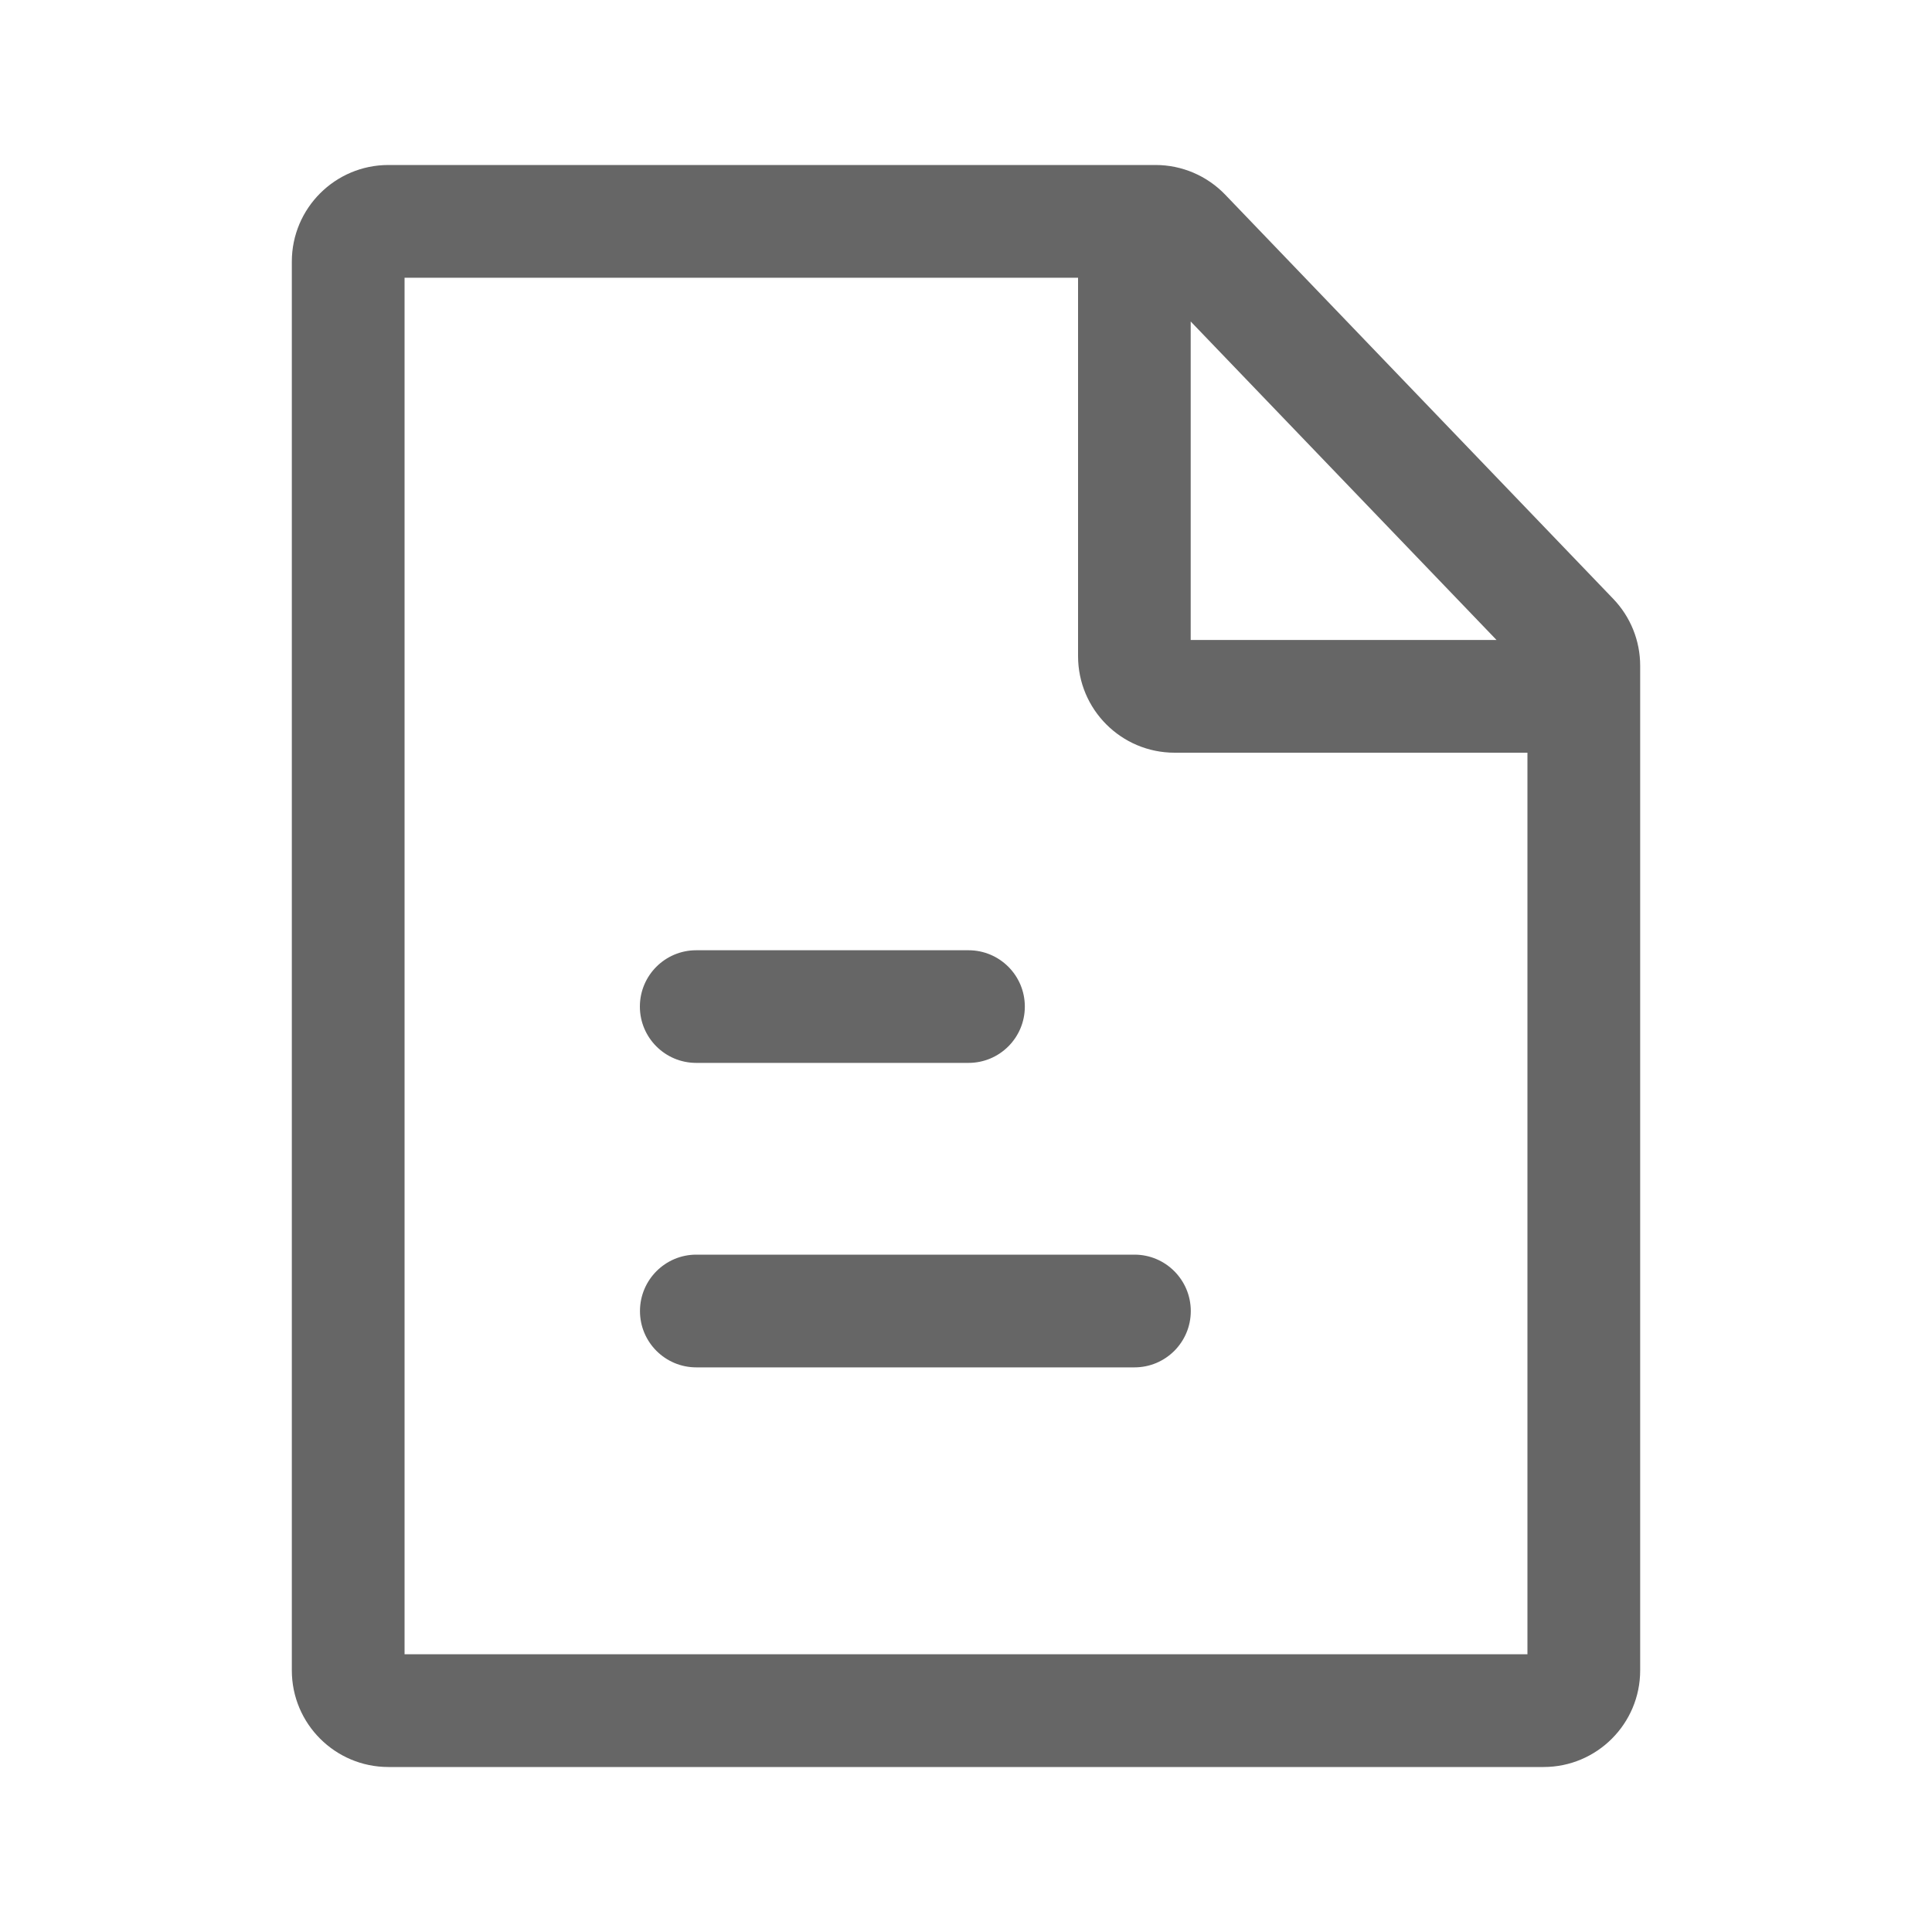 <svg width="20" height="20" viewBox="0 0 20 20" fill="none" xmlns="http://www.w3.org/2000/svg">
<path fill-rule="evenodd" clip-rule="evenodd" d="M3.021 2.708C3.021 2.156 3.469 1.708 4.021 1.708H11.962C12.235 1.708 12.495 1.819 12.684 2.016L16.7 6.199C16.879 6.385 16.979 6.633 16.979 6.891V17.292C16.979 17.844 16.531 18.292 15.979 18.292H4.021C3.469 18.292 3.021 17.844 3.021 17.292V2.708ZM4.188 2.875V17.125H15.812V7.792H12.16C11.607 7.792 11.16 7.344 11.16 6.792V2.875H4.188ZM12.326 3.328V6.625H15.492L12.326 3.328ZM7.207 9.837C6.885 9.837 6.624 10.098 6.624 10.42C6.624 10.742 6.885 11.003 7.207 11.003H10.026C10.348 11.003 10.609 10.742 10.609 10.42C10.609 10.098 10.348 9.837 10.026 9.837H7.207ZM7.208 12.988C6.886 12.988 6.625 13.25 6.625 13.572C6.625 13.894 6.886 14.155 7.208 14.155H11.744C12.066 14.155 12.327 13.894 12.327 13.572C12.327 13.25 12.066 12.988 11.744 12.988H7.208Z" fill="#666666"/>
</svg>
